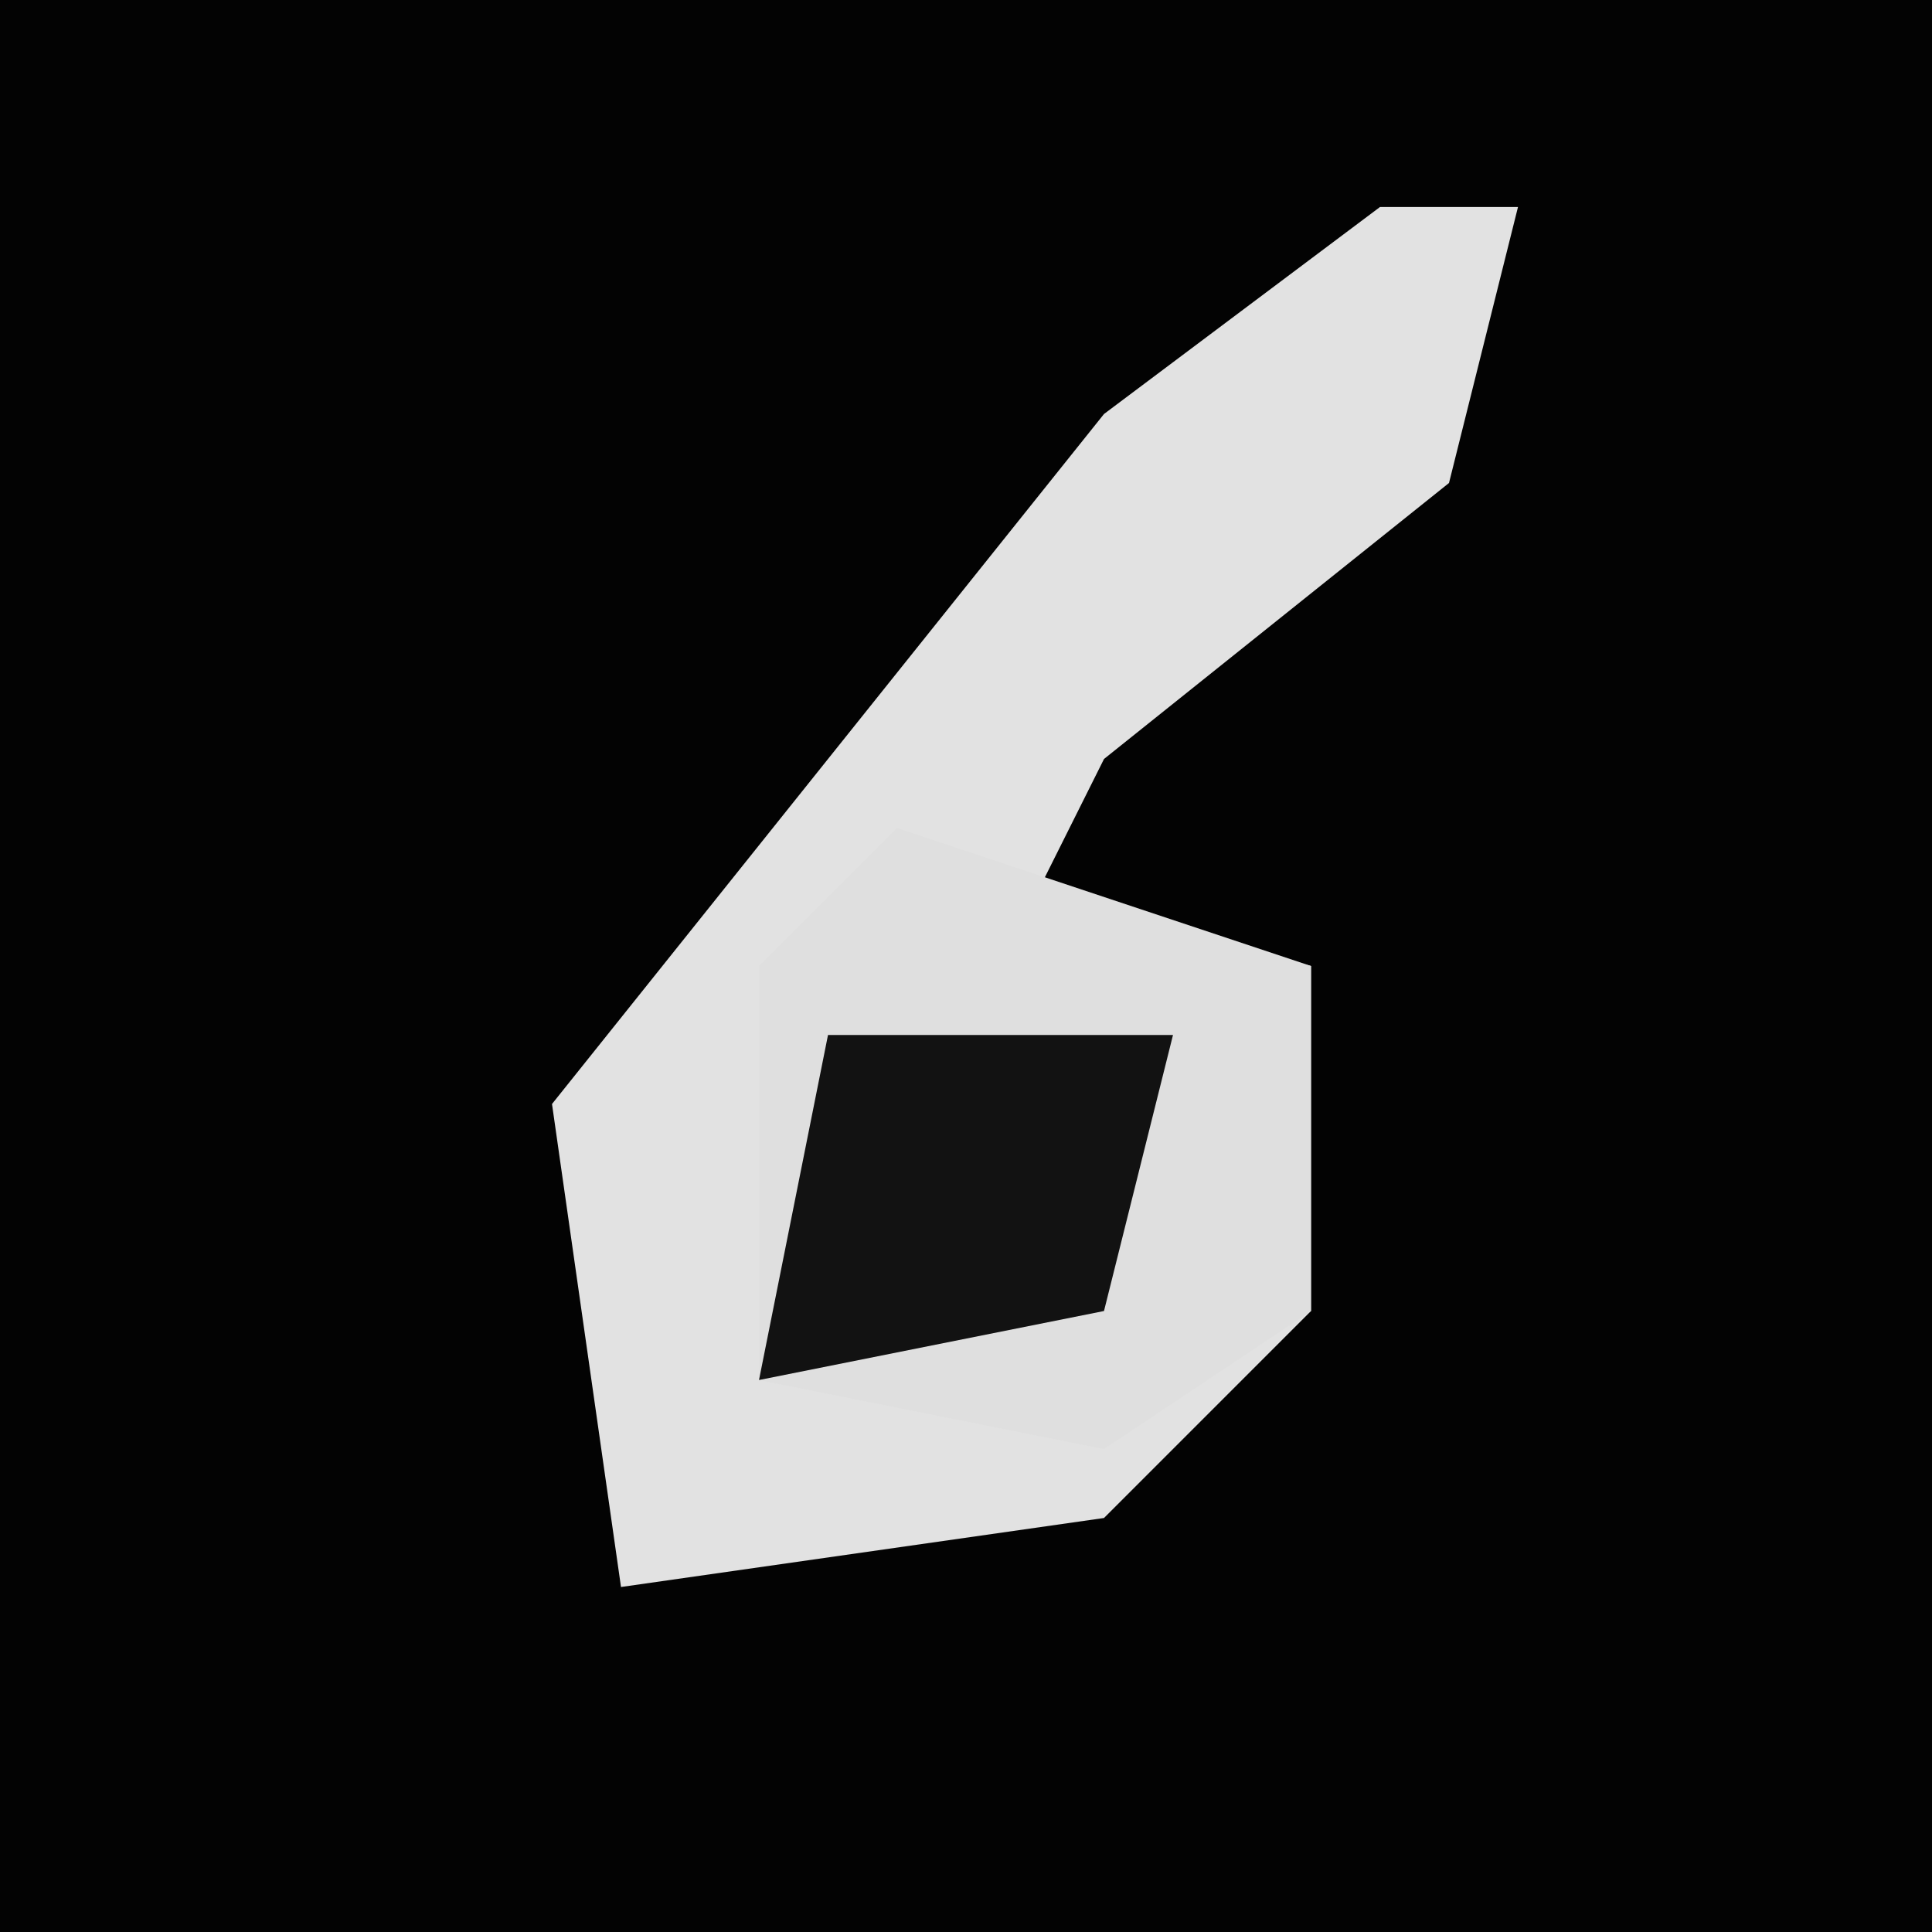 <?xml version="1.0" encoding="UTF-8"?>
<svg version="1.1" xmlns="http://www.w3.org/2000/svg" width="28" height="28">
<path d="M0,0 L28,0 L28,28 L0,28 Z " fill="#030303" transform="translate(0,0)"/>
<path d="M0,0 L2,0 L1,4 L-4,8 L-5,10 L-1,11 L-1,16 L-4,19 L-11,20 L-12,13 L-4,3 Z " fill="#E2E2E2" transform="translate(20,3)"/>
<path d="M0,0 L6,2 L6,7 L3,9 L-2,8 L-2,2 Z " fill="#DFDFDF" transform="translate(13,12)"/>
<path d="M0,0 L5,0 L4,4 L-1,5 Z " fill="#121212" transform="translate(12,15)"/>
</svg>
